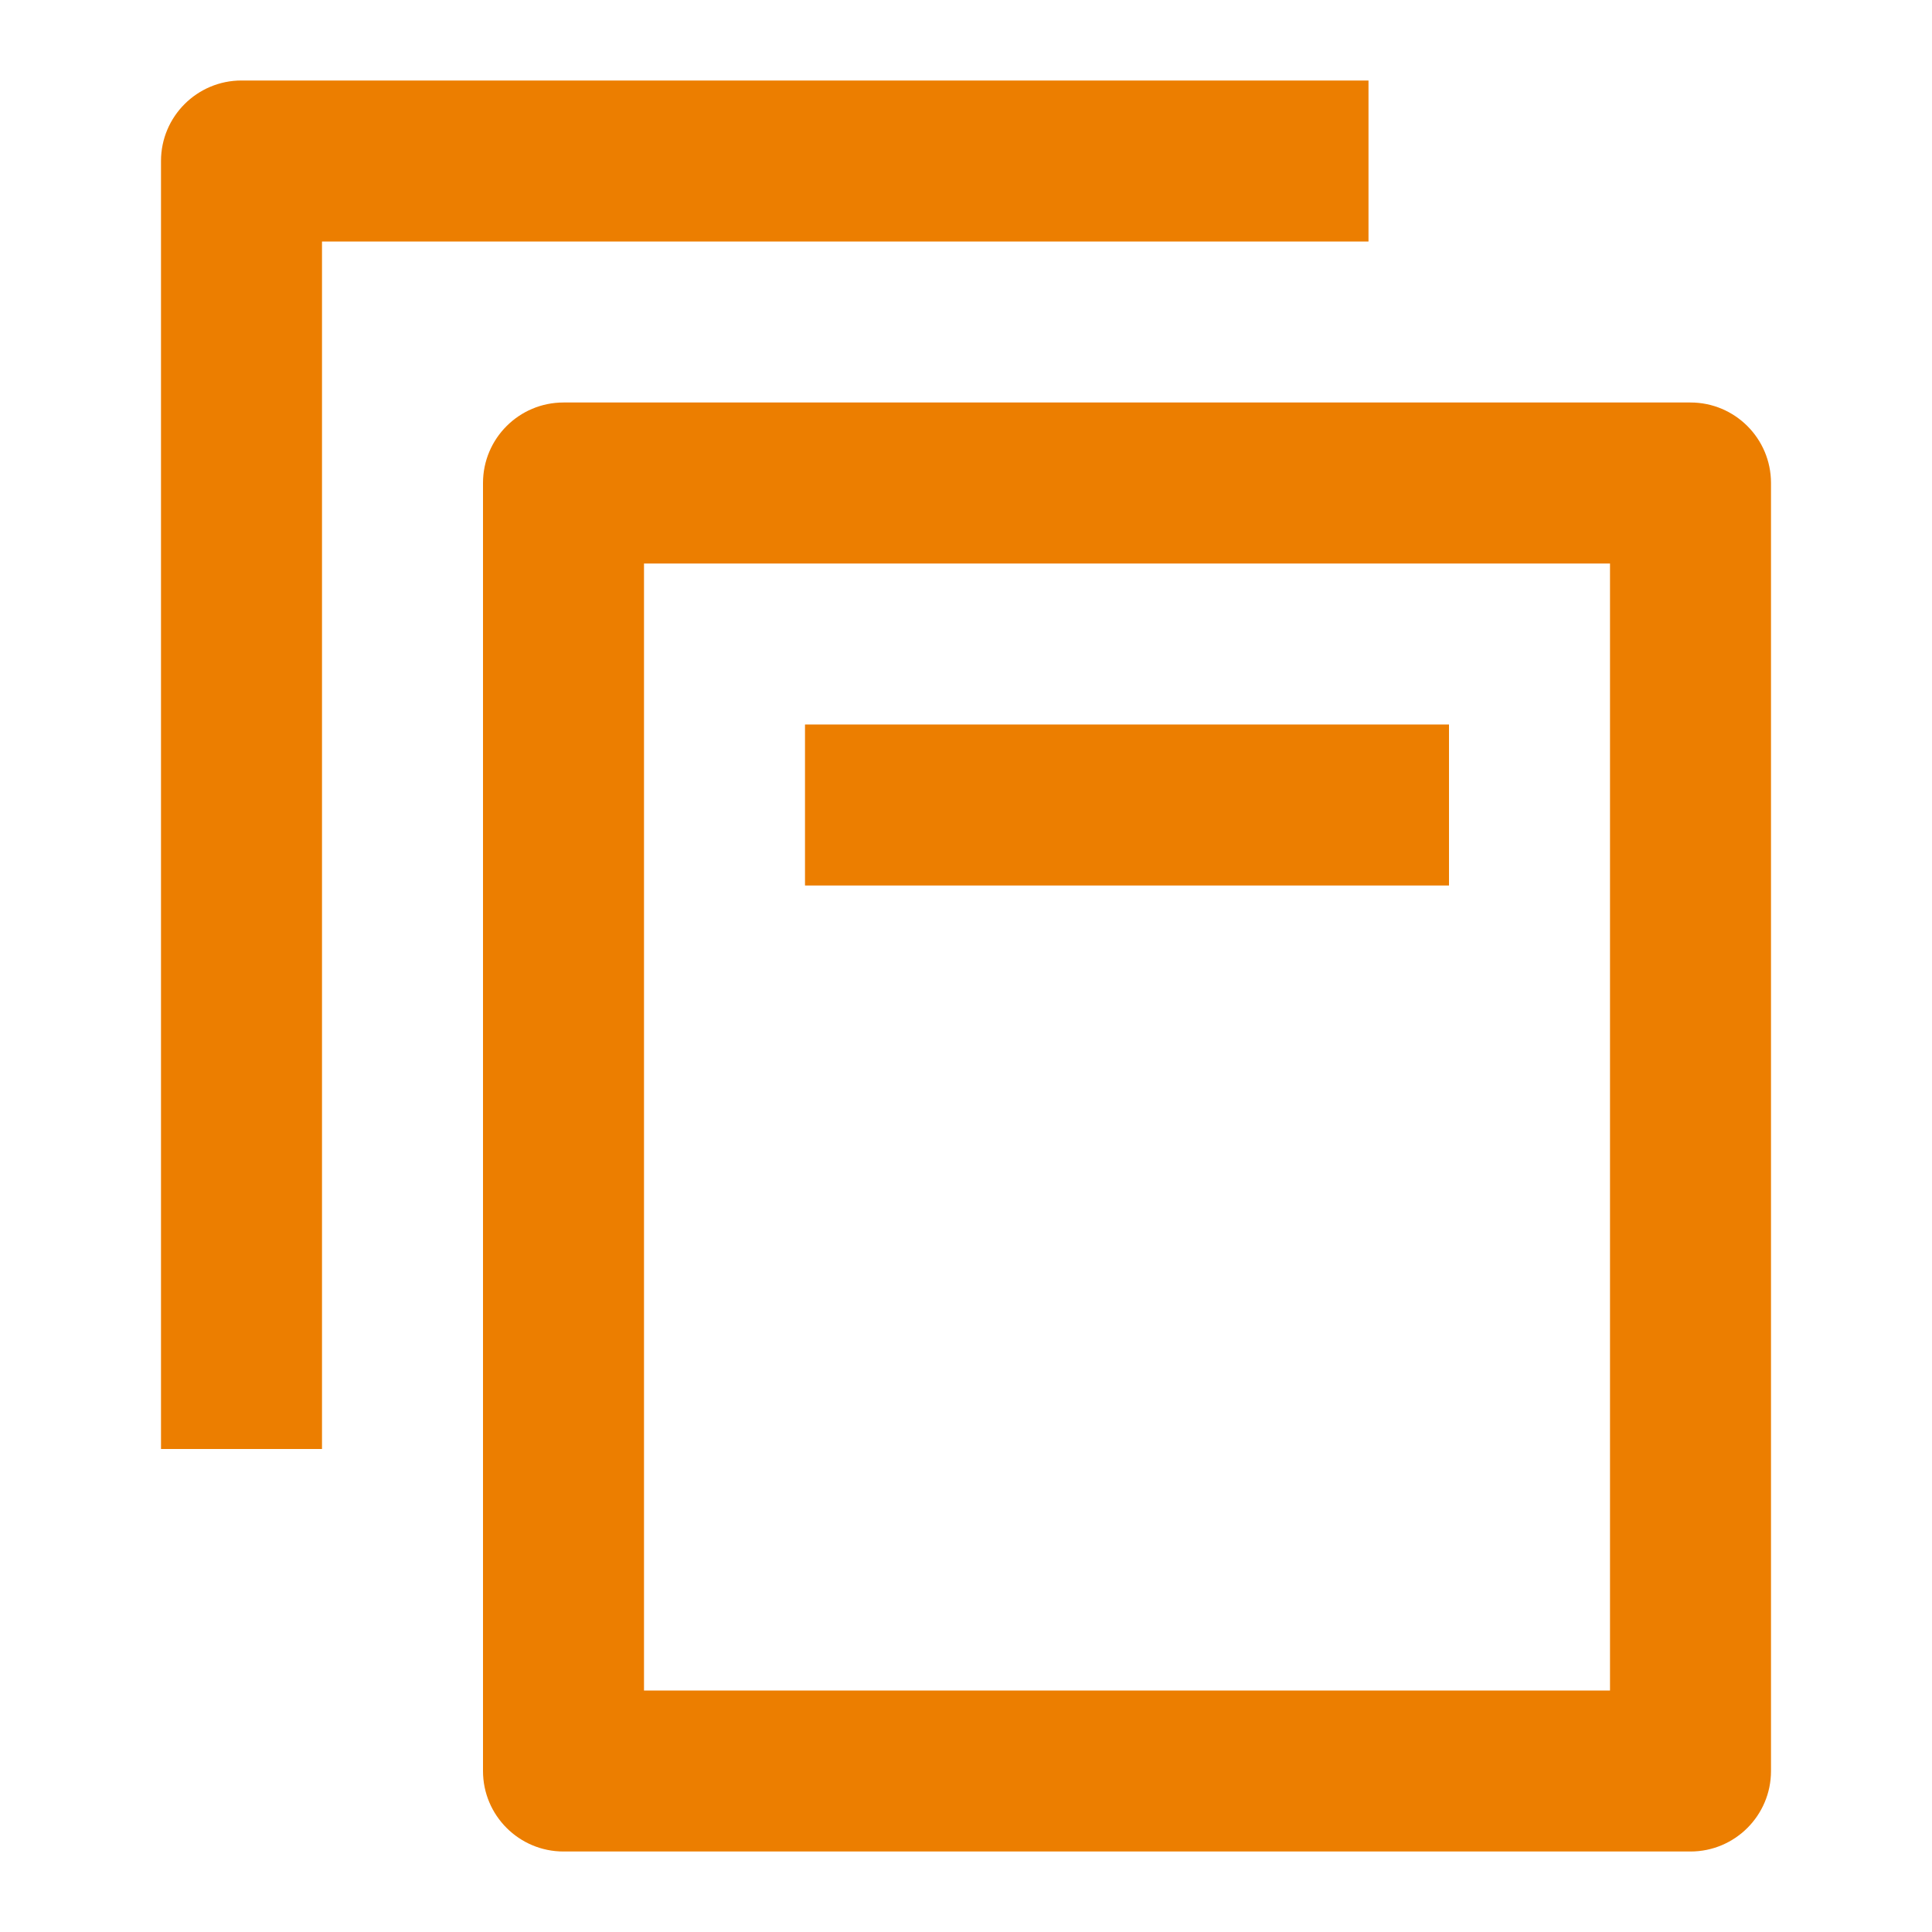 <svg width="24"
    height="24"
    viewBox="0 0 24 24"
    fill="none"
    xmlns="http://www.w3.org/2000/svg">
    <path
        d="M3 1C2.448 1 2 1.448 2 2V18H4V3H17V1H3Z"
        fill="#EC7E00" />
    <path
        d="M10 9H18V11H10V9Z"
        fill="#EC7E00" />
    <path
        fill-rule="evenodd"
        clip-rule="evenodd"
        d="M7 5C6.448 5 6 5.448 6 6V22C6 22.552 6.448 23 7 23H21C21.552 23 22 22.552 22 22V6C22 5.448 21.552 5 21 5H7ZM8 21V7H20V21H8Z"
        fill="#EC7E00" />
</svg>

